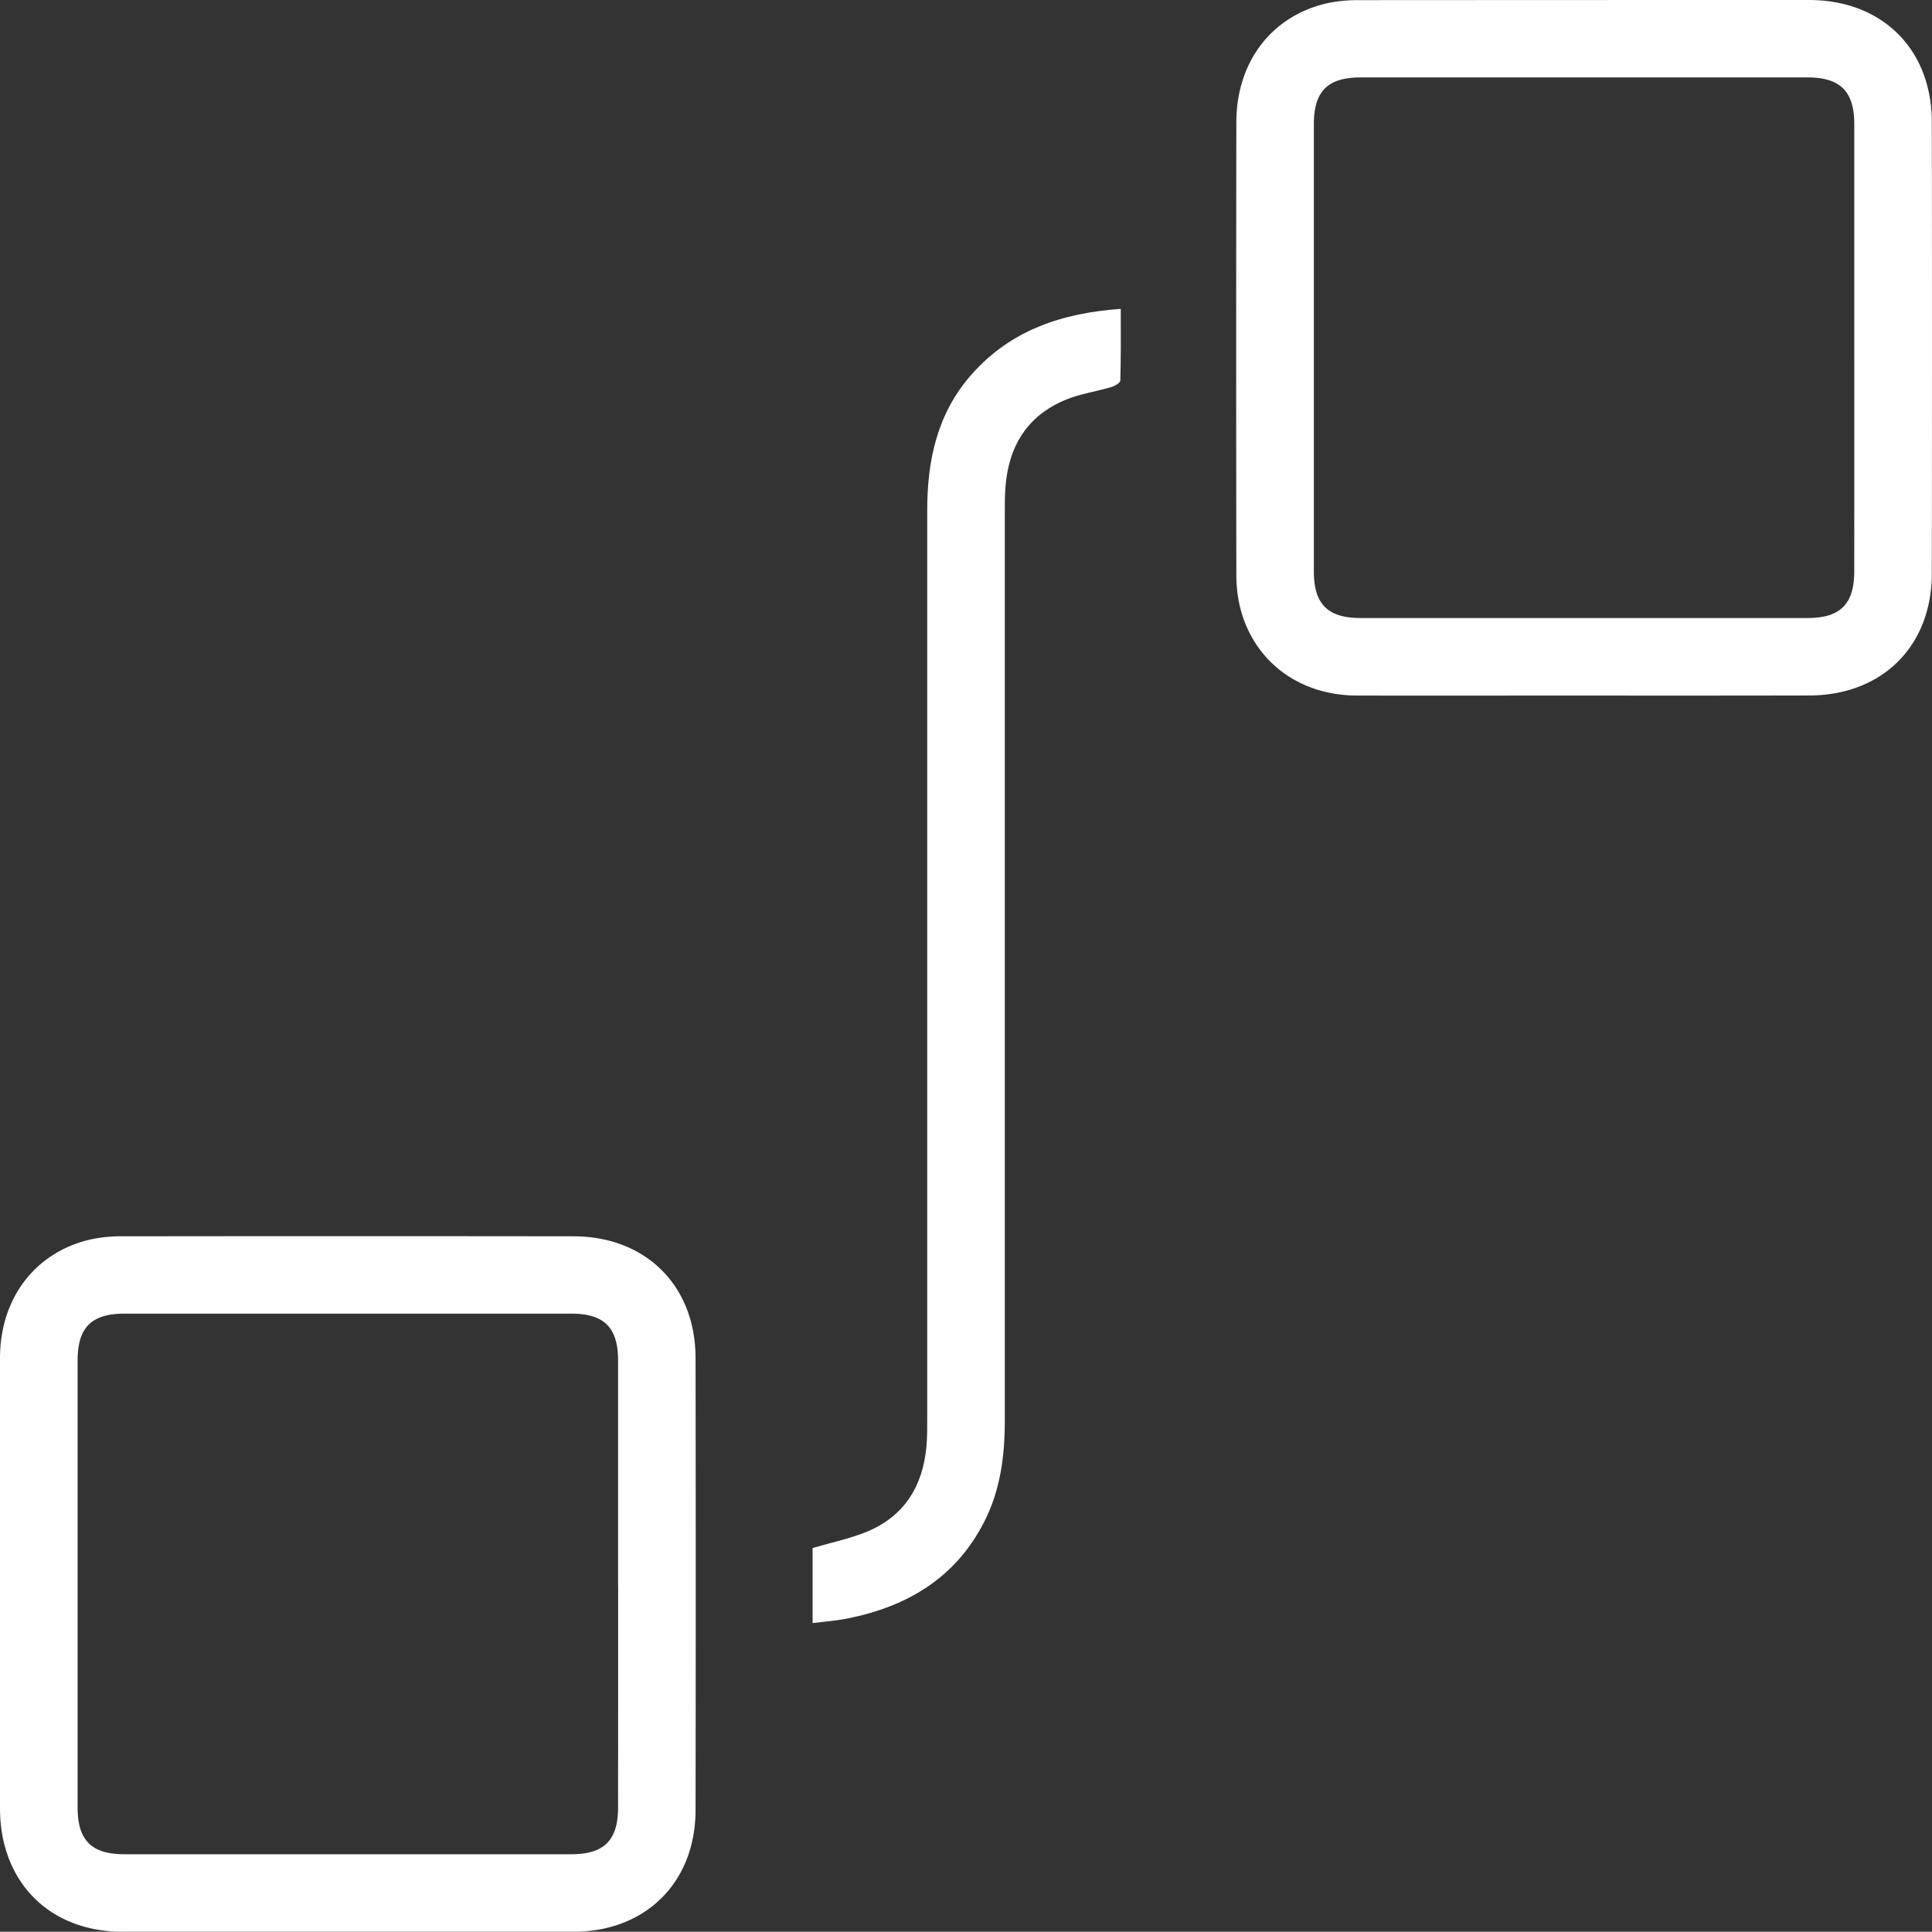 <svg xmlns="http://www.w3.org/2000/svg" viewBox="0 0 823.34 823.24"><rect x="0" y="0" width="823.34" height="823.24" fill="#333333" stroke="none"/><defs><style>.cls-1{fill:#fff;}</style></defs><title>connect-icon-svg</title><g id="Layer_2" data-name="Layer 2"><g id="Layer_1-2" data-name="Layer 1"><path class="cls-1" d="M675.09,296.42c-32.3,0-64.59.07-96.89,0-25-.08-44.52-15.09-49.94-38.49a61.11,61.11,0,0,1-1.38-13.57q-.14-96.1,0-192.2c0-25.75,15-45.41,38.78-50.8A62.34,62.34,0,0,1,579.2.06Q675,0,770.87,0c31.23,0,52.36,20.92,52.4,52.07q.13,96.09,0,192.19c0,31.14-21.16,52.09-52.35,52.13Q723,296.48,675.09,296.42Zm115.13-148.2q0-47.67,0-95.34C790.2,39,784.29,33,770.4,33H579.73c-13.9,0-19.82,5.95-19.82,19.84q0,95.34,0,190.67c0,13.9,5.93,19.86,19.81,19.86q95.32,0,190.67,0c13.88,0,19.81-6,19.82-19.85Q790.24,195.88,790.22,148.22Z"/><path class="cls-1" d="M0,674.48c0-31.94-.07-63.89,0-95.83.07-25.47,15-45,38.55-50.44a61,61,0,0,1,13.57-1.35q96.09-.12,192.19,0c30.87,0,52.06,21,52.11,51.83q.16,96.36,0,192.72c-.05,30.82-21.25,51.81-52.11,51.83q-96.09.07-192.19,0C21.11,823.18.1,802.06,0,770.84Q-.06,722.66,0,674.48Zm263.39,1.07q0-47.94,0-95.87c0-13.91-5.92-19.85-19.81-19.85q-95.34,0-190.68,0c-13.89,0-19.82,5.94-19.82,19.83q0,95.34,0,190.68c0,13.89,5.93,19.85,19.81,19.86q95.33,0,190.67,0c13.88,0,19.82-6,19.83-19.85Q263.44,723,263.42,675.55Z"/><path class="cls-1" d="M477.62,131.63c0,10.6.11,20.57-.18,30.52,0,1-2.37,2.36-3.86,2.8-6.35,1.88-13.06,2.83-19.15,5.3-16.45,6.68-24.52,19.67-25.92,37-.35,4.36-.3,8.77-.3,13.16q0,192.48,0,385c0,14.9-1.84,29.43-8.67,42.91-12.14,24-32.7,36.26-58.24,41.38-4.77,1-9.66,1.31-15,2v-32c8.1-2.39,16.06-4,23.39-7.06,15.74-6.61,23.52-19.31,25.1-36,.41-4.36.35-8.77.35-13.16q0-193,0-386c0-21.49,4.34-41.56,19.07-58.09C430.81,140.71,452.54,133.4,477.62,131.63Z"/></g></g></svg>